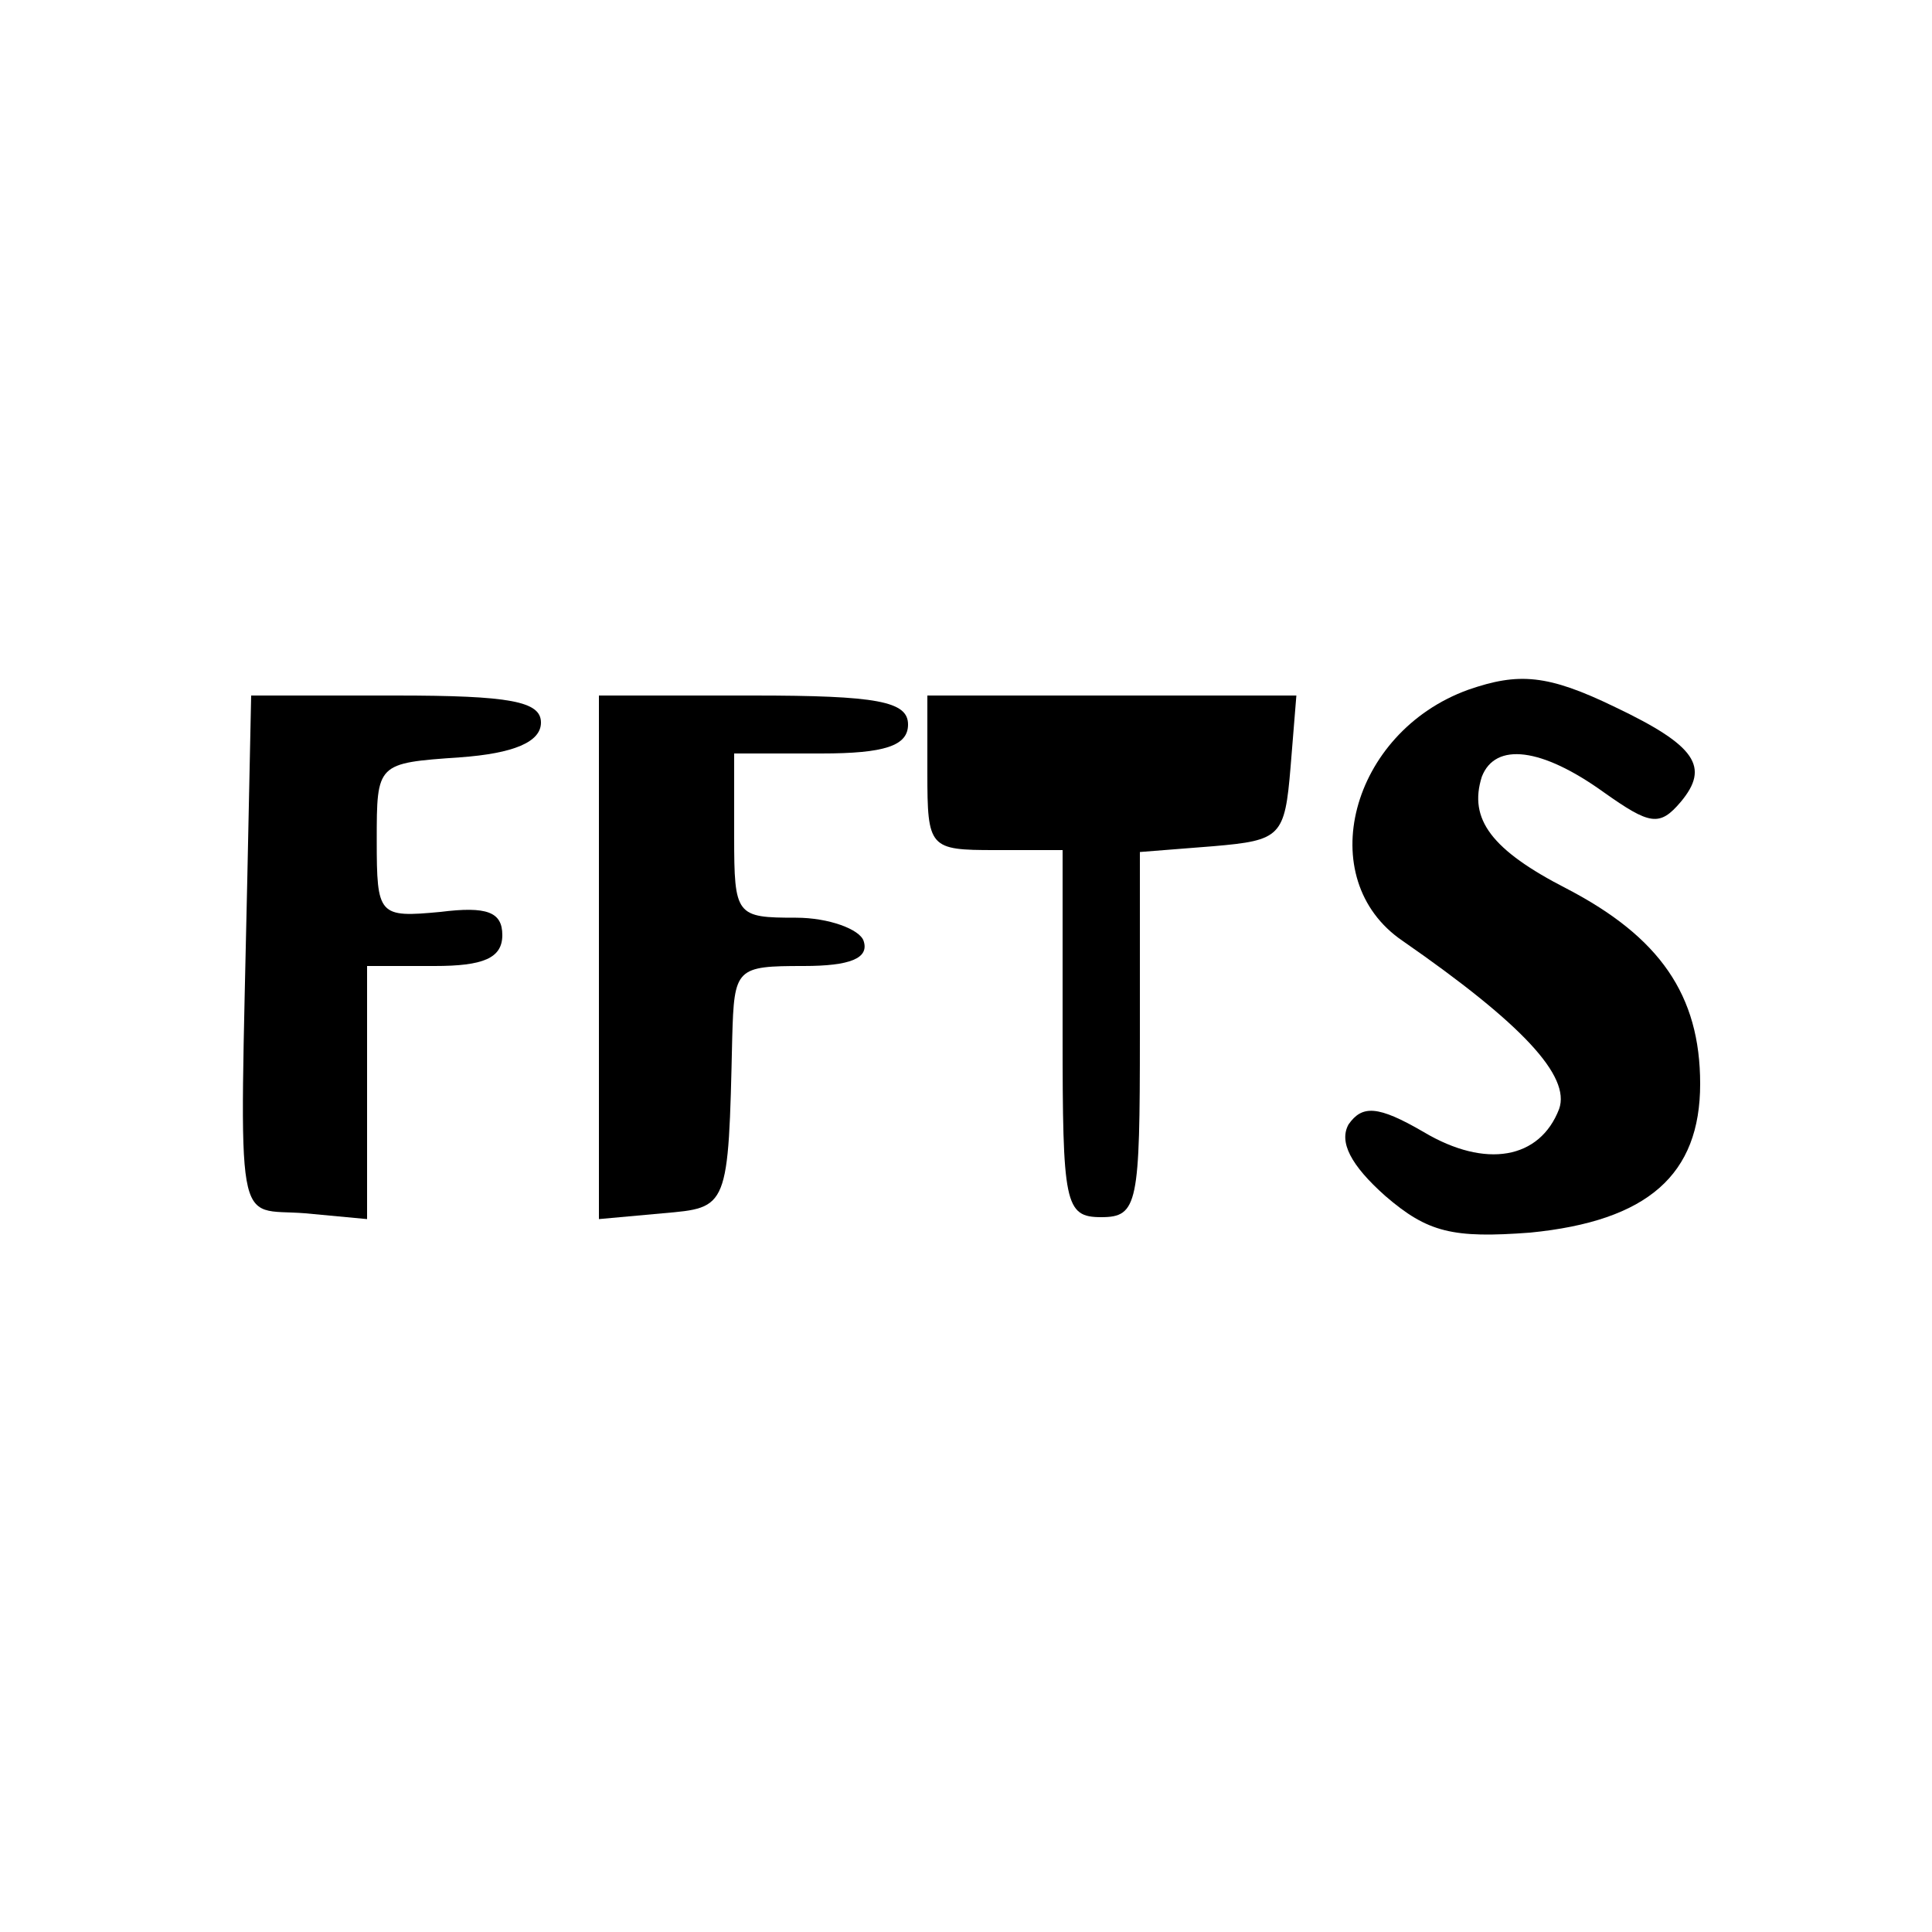 <?xml version="1.0" standalone="no"?>
<!DOCTYPE svg PUBLIC "-//W3C//DTD SVG 20010904//EN"
 "http://www.w3.org/TR/2001/REC-SVG-20010904/DTD/svg10.dtd">
<svg version="1.0" xmlns="http://www.w3.org/2000/svg"
 width="100pt" height="100pt" viewBox="0 0 100 100"
 preserveAspectRatio="xMidYMid meet">
<g transform="translate(0,100) scale(0.1,-0.1)"
fill="#000000" stroke="none">
<path d="M760 643 c-61 -22 -81 -98 -34 -130 62 -43 87 -70 81 -87 -10 -26
-38 -31 -70 -12 -24 14 -32 14 -39 4 -5 -9 1 -21 19 -37 22 -19 35 -22 75 -19
61 6 88 30 88 77 0 46 -21 76 -69 101 -39 20 -51 36 -44 58 7 18 31 15 63 -8
24 -17 29 -18 40 -5 15 18 8 29 -34 49 -35 17 -50 18 -76 9z"/>
<path d="M128 545 c-4 -188 -7 -170 30 -173 l32 -3 0 65 0 66 35 0 c25 0 35 4
35 16 0 12 -8 15 -32 12 -32 -3 -33 -2 -33 37 0 40 0 40 43 43 28 2 42 8 42
18 0 11 -16 14 -75 14 l-75 0 -2 -95z"/>
<path d="M310 504 l0 -135 33 3 c34 3 34 2 36 91 1 36 2 37 37 37 24 0 34 4
31 13 -2 6 -18 12 -35 12 -31 0 -32 1 -32 42 l0 43 45 0 c33 0 45 4 45 15 0
12 -16 15 -80 15 l-80 0 0 -136z"/>
<path d="M480 600 c0 -39 1 -40 35 -40 l35 0 0 -95 c0 -88 1 -95 20 -95 19 0
20 7 20 94 l0 95 38 3 c35 3 37 5 40 41 l3 37 -95 0 -96 0 0 -40z"/>
</g>
</svg>
